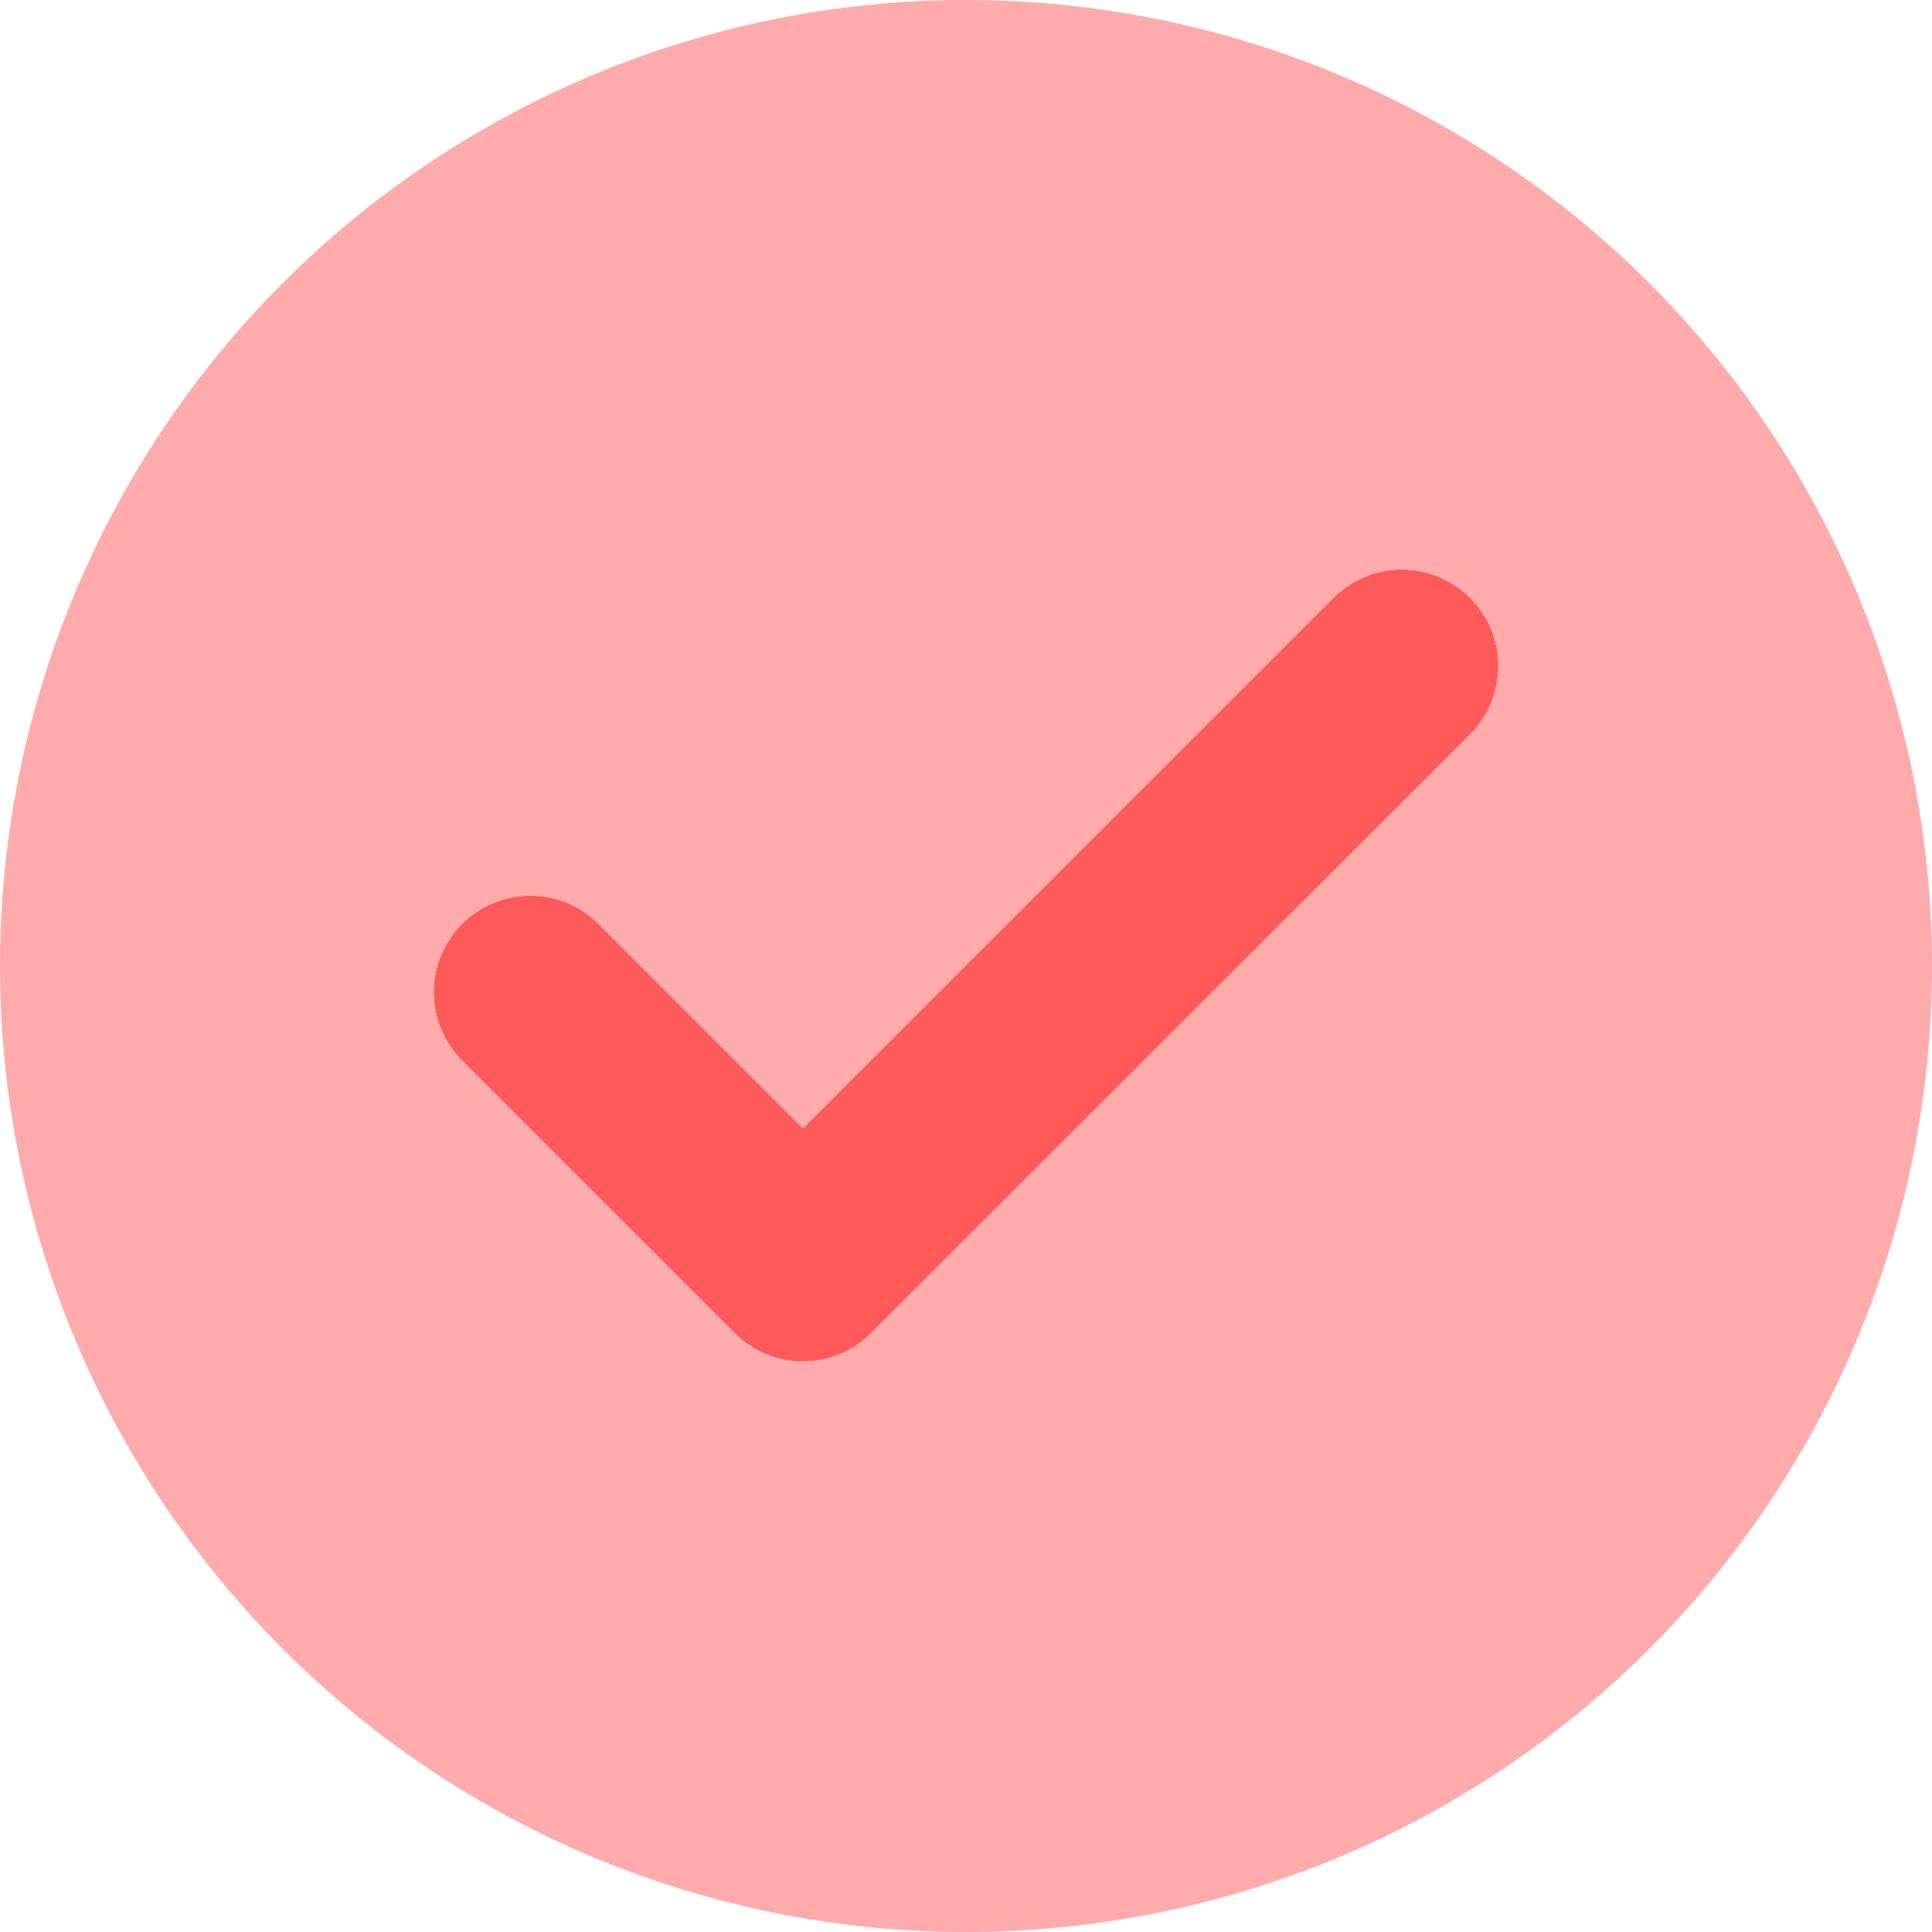 <svg xmlns="http://www.w3.org/2000/svg" width="54" height="54" viewBox="0 0 54 54">
  <g id="Group_129" data-name="Group 129" transform="translate(-2 -2)">
    <path id="Path_78" data-name="Path 78" d="M16.794,30.012a2.691,2.691,0,0,1-1.909-.791L7.291,21.628a2.7,2.7,0,1,1,3.818-3.818l5.685,5.685,14.8-14.8a2.7,2.7,0,1,1,3.818,3.818L18.7,29.221A2.691,2.691,0,0,1,16.794,30.012Z" transform="translate(7.65 10.041)" fill="#ff5858" opacity="0.99"/>
    <path id="Path_79" data-name="Path 79" d="M29,2A27,27,0,1,0,56,29,27,27,0,0,0,29,2ZM43.059,22.556,26.353,39.262a2.7,2.7,0,0,1-3.818,0l-7.594-7.594a2.7,2.7,0,1,1,3.818-3.818l5.685,5.685,14.8-14.8a2.7,2.7,0,1,1,3.818,3.818Z" fill="#ffabab"/>
  </g>
</svg>
